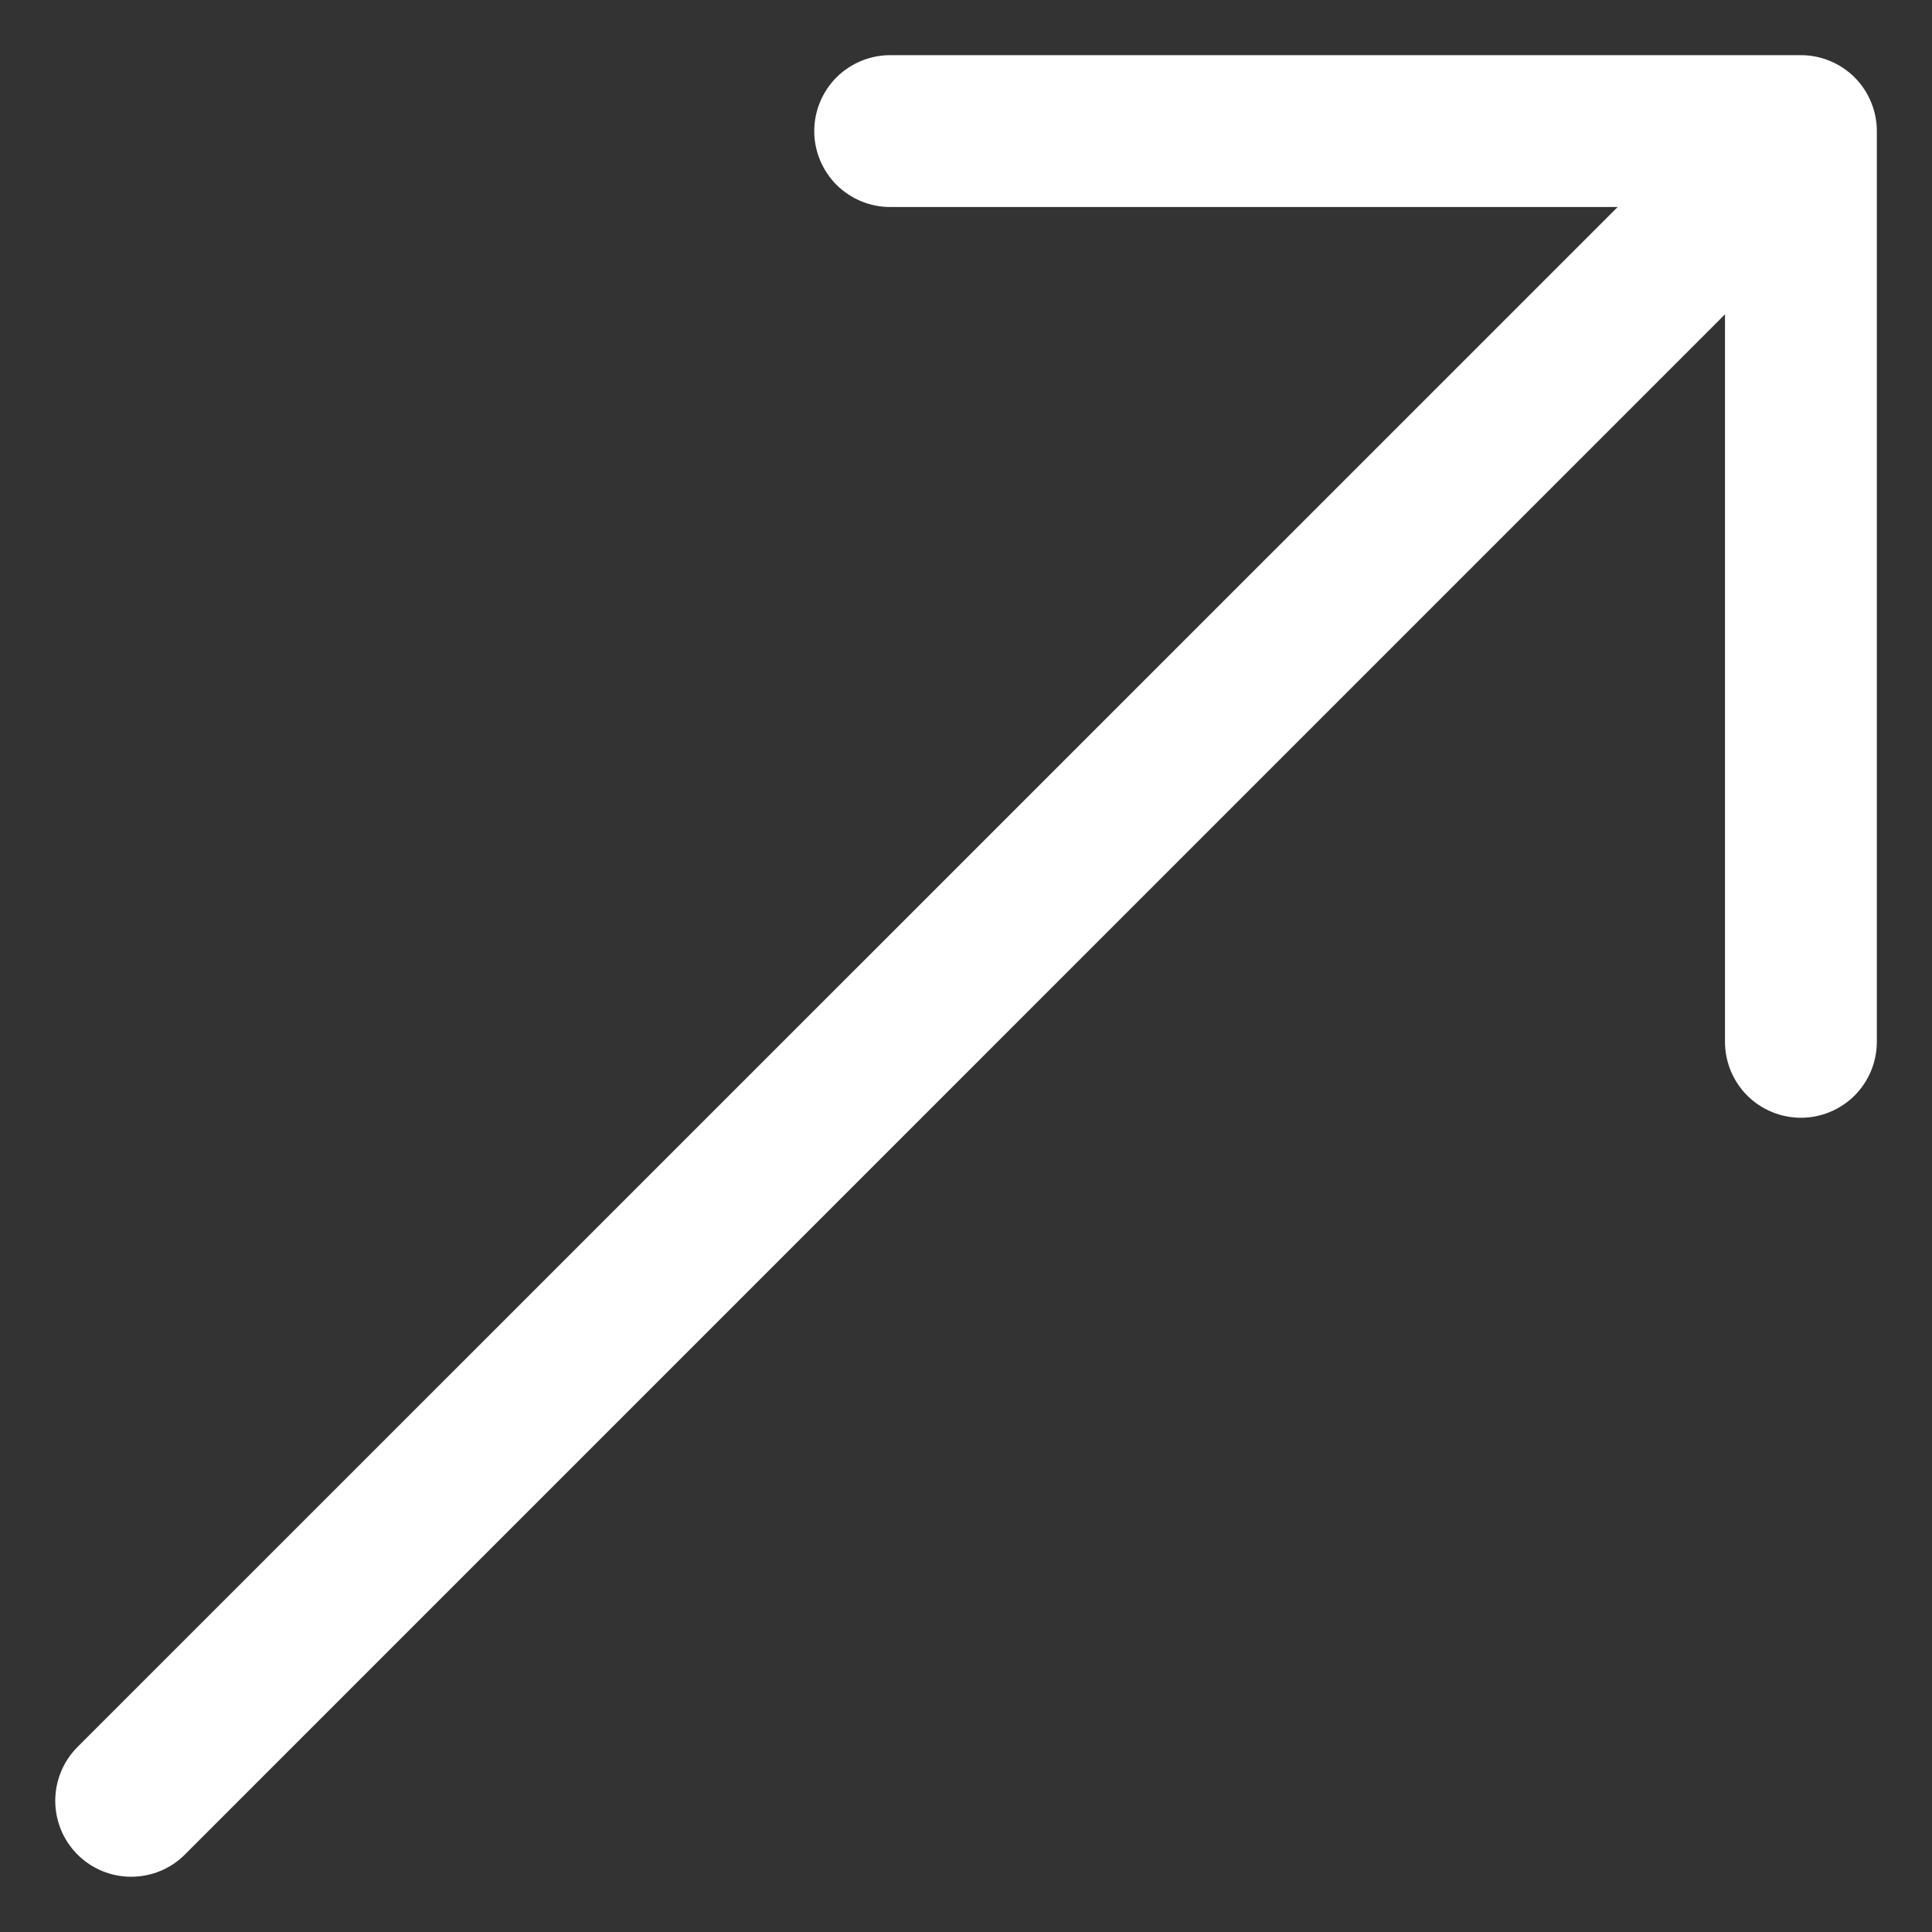 <svg width="20" height="20" viewBox="0 0 20 20" fill="none" xmlns="http://www.w3.org/2000/svg">
<rect x="0" y="0" width="20" height="20" fill="#333333" stroke="none"/>
<path fill-rule="evenodd" clip-rule="evenodd" d="M19.429 1.357C19.429 1.149 19.346 0.949 19.199 0.801C19.051 0.654 18.851 0.571 18.643 0.571L9.215 0.571C9.007 0.571 8.807 0.654 8.659 0.801C8.512 0.949 8.429 1.149 8.429 1.357C8.429 1.565 8.512 1.765 8.659 1.913C8.807 2.06 9.007 2.143 9.215 2.143L16.746 2.143L0.802 18.085C0.654 18.233 0.572 18.433 0.572 18.642C0.572 18.85 0.654 19.05 0.802 19.198C0.95 19.346 1.15 19.428 1.358 19.428C1.567 19.428 1.767 19.346 1.914 19.198L17.857 3.254L17.857 10.785C17.857 10.993 17.94 11.193 18.087 11.341C18.235 11.488 18.435 11.571 18.643 11.571C18.851 11.571 19.051 11.488 19.199 11.341C19.346 11.193 19.429 10.993 19.429 10.785L19.429 1.357Z" fill="white"/>
</svg>
